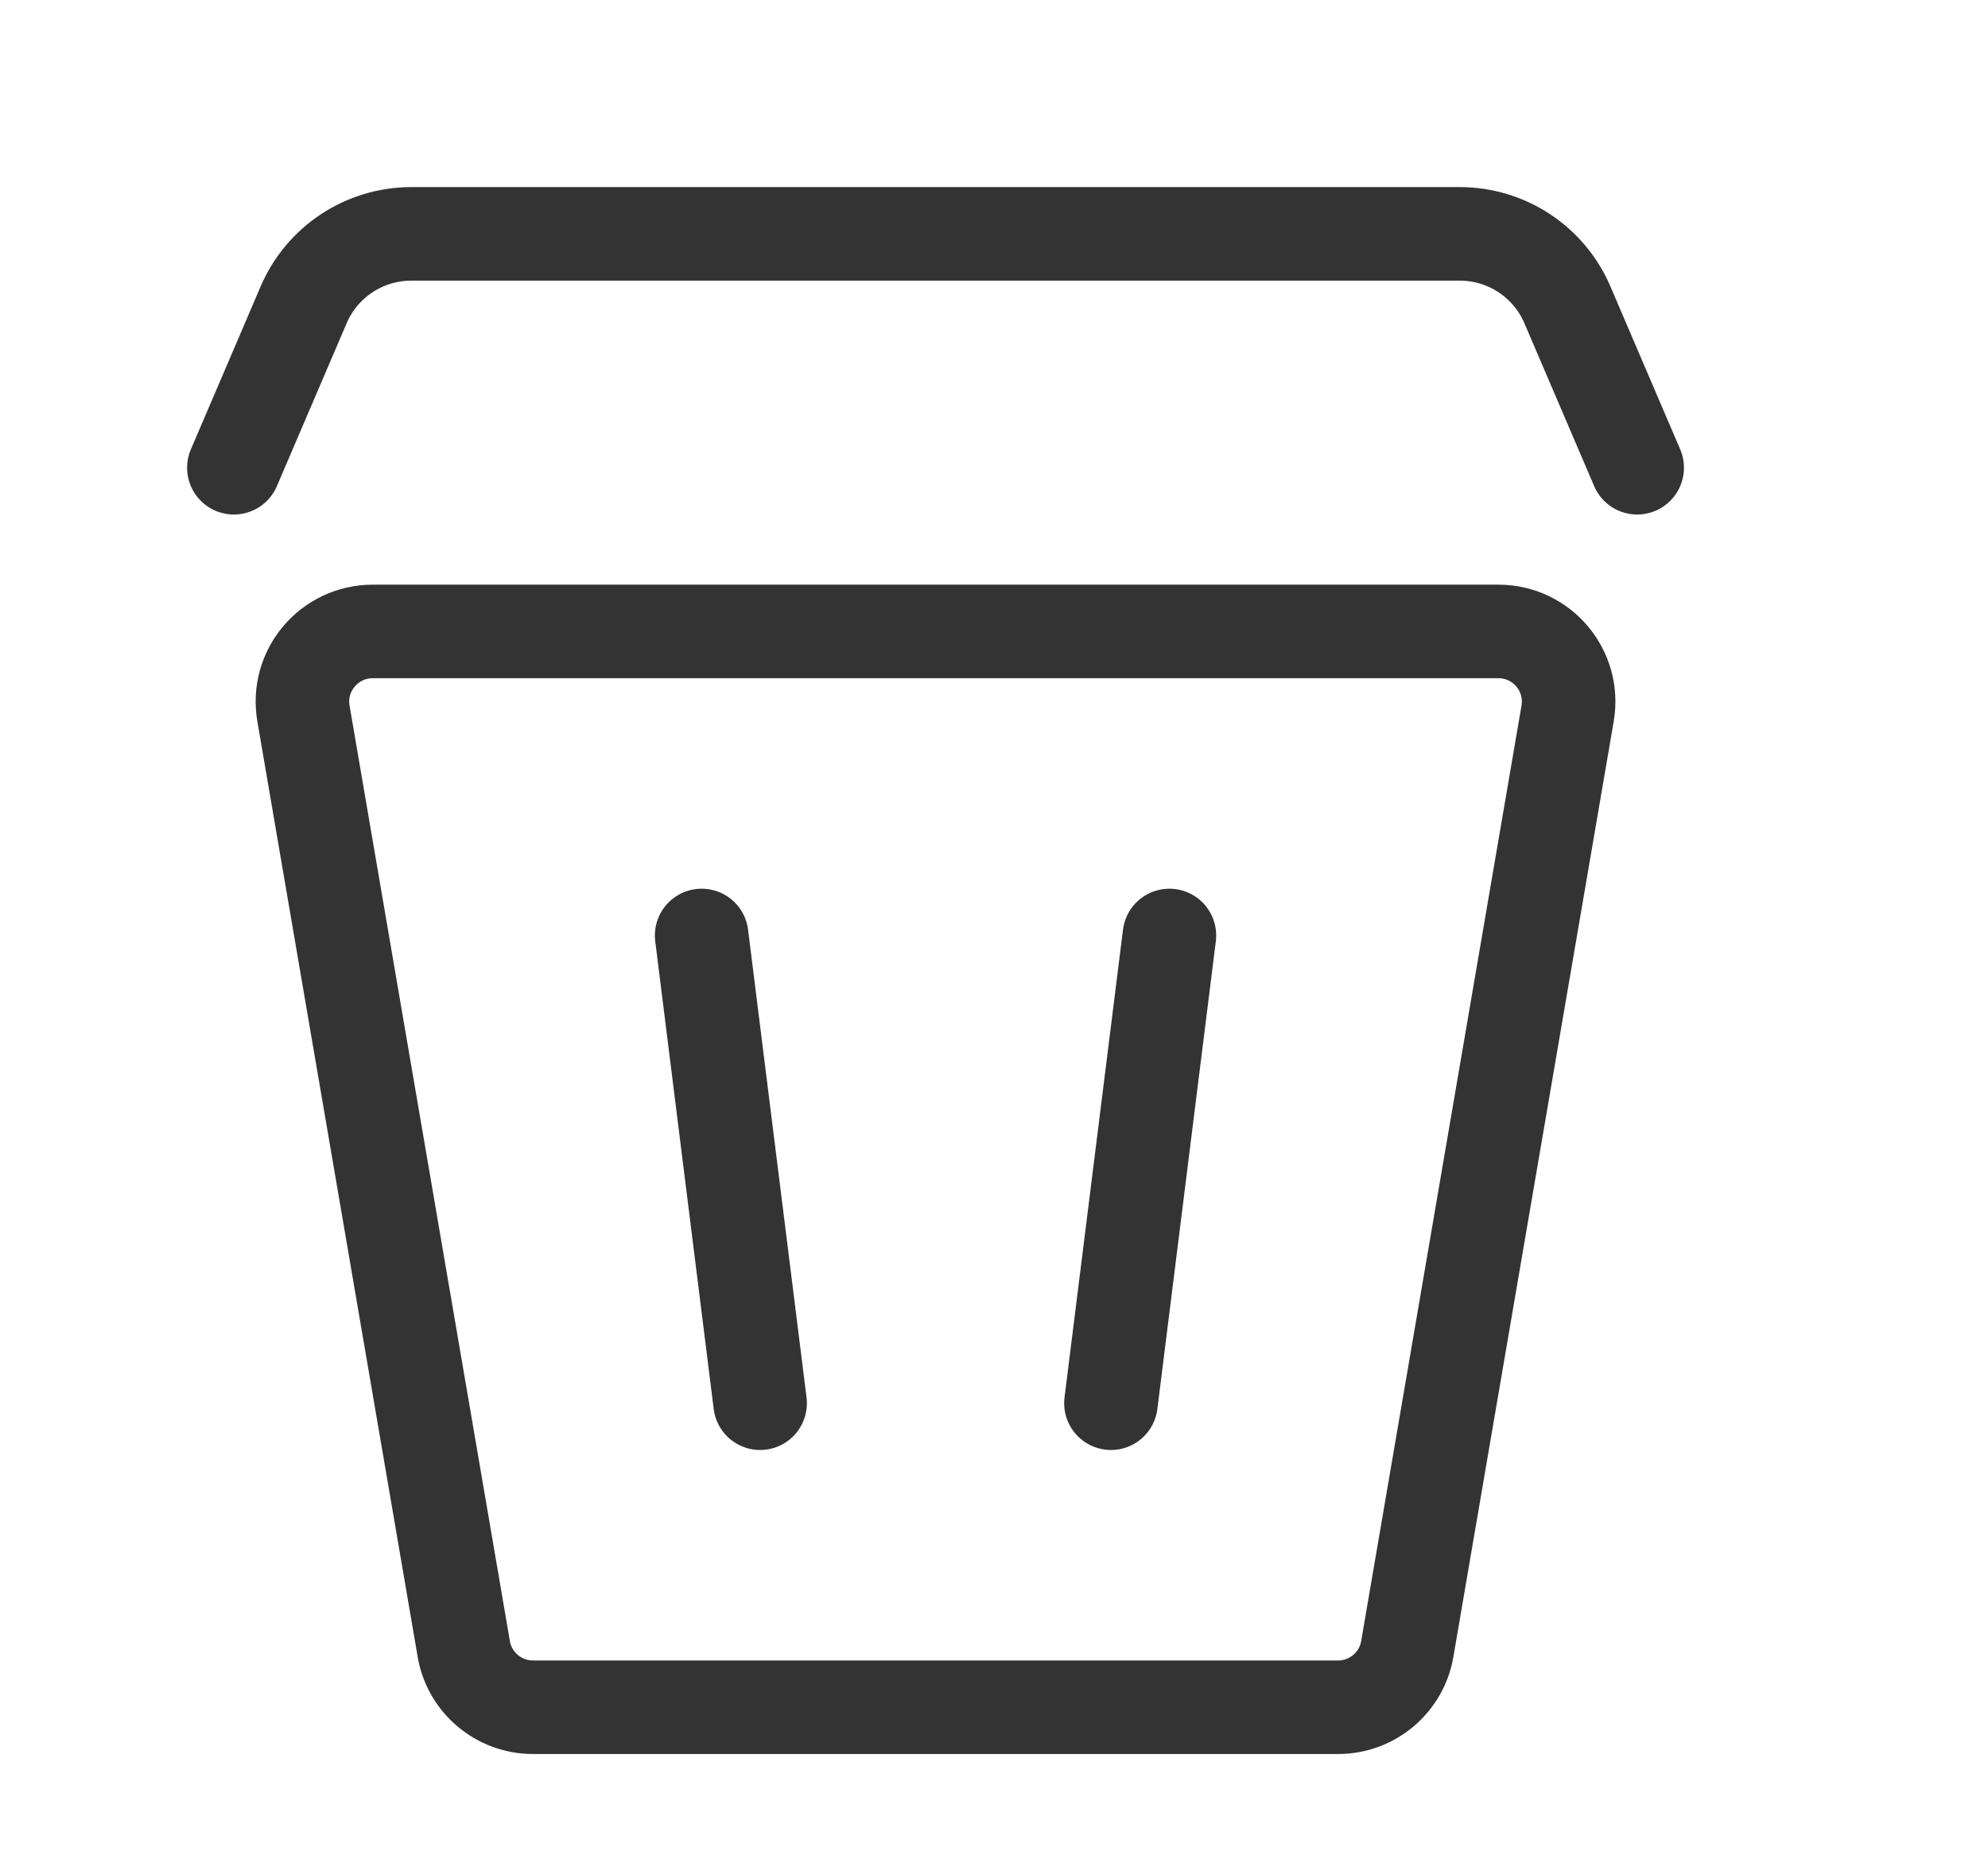 <svg width="17" height="16" viewBox="0 0 17 16" fill="none" xmlns="http://www.w3.org/2000/svg">
<path d="M14 4L13.403 2.606C13.245 2.238 12.883 2 12.483 2H3.517C3.117 2 2.755 2.238 2.597 2.606L2 4" stroke="#333333" stroke-width="0.8" stroke-linecap="round"/>
<path d="M3.186 5.4H12.815C13.186 5.401 13.468 5.735 13.405 6.102L12.034 14.102C11.985 14.389 11.735 14.6 11.442 14.6H4.558C4.265 14.6 4.015 14.389 3.966 14.102L2.595 6.102C2.532 5.735 2.814 5.401 3.186 5.4Z" stroke="#333333" stroke-width="0.8"/>
<path d="M6 8L6.5 12" stroke="#333333" stroke-width="0.8" stroke-linecap="round"/>
<path d="M10 8L9.5 12" stroke="#333333" stroke-width="0.8" stroke-linecap="round"/>
</svg>
